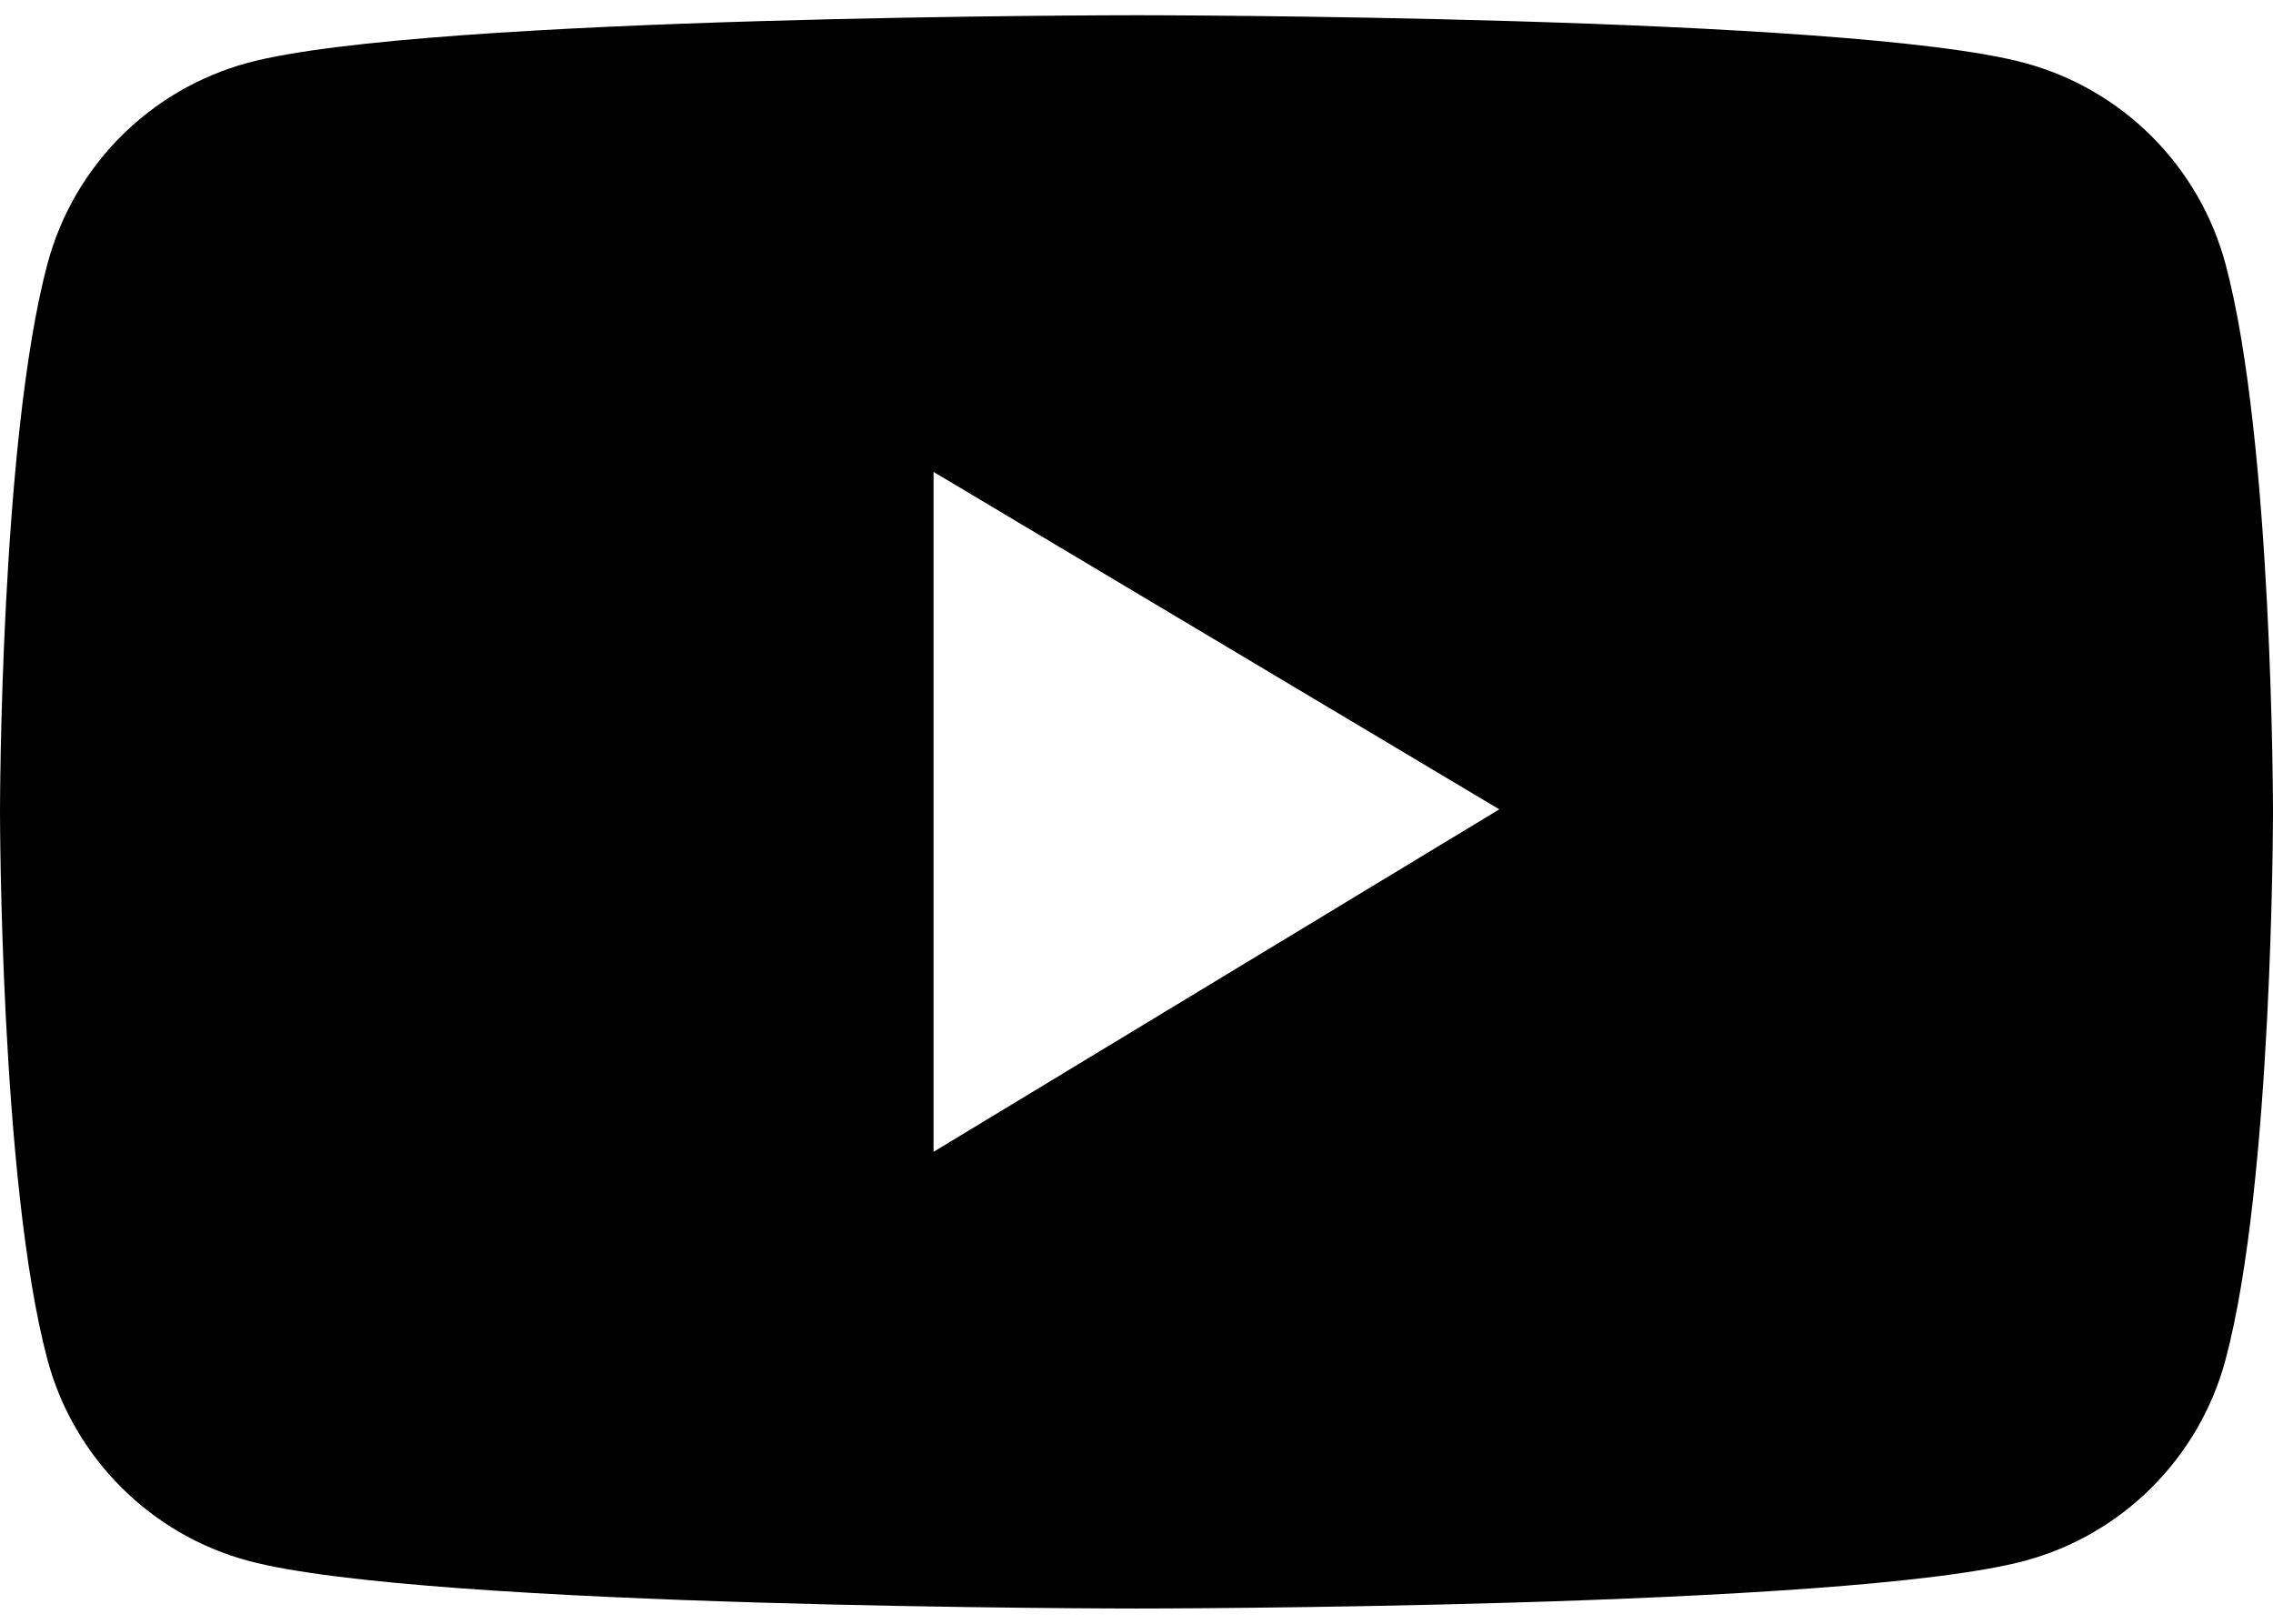 ﻿<?xml version="1.0" encoding="utf-8"?>
<svg version="1.1" xmlns:xlink="http://www.w3.org/1999/xlink" width="56px" height="40px" xmlns="http://www.w3.org/2000/svg">
  <defs>
    <pattern id="BGPattern" patternUnits="userSpaceOnUse" alignment="0 0" imageRepeat="None" />
    <mask fill="white" id="Clip2399">
      <path d="M 56 20  C 56 20  56 10.875  54.831 6.506  C 54.182 4.09  52.297 2.202  49.881 1.55  C 45.513 0.375  28 0.375  28 0.375  C 28 0.375  10.488 0.375  6.119 1.544  C 3.702 2.193  1.815 4.083  1.169 6.5  C 0 10.875  0 20  0 20  C 0 20  0 29.125  1.169 33.494  C 1.813 35.906  3.712 37.806  6.119 38.45  C 10.488 39.625  28 39.625  28 39.625  C 28 39.625  45.513 39.625  49.881 38.45  C 52.294 37.806  54.188 35.906  54.831 33.494  C 56 29.125  56 20  56 20  Z M 36.938 19.938  L 23 28.375  L 23 11.625  L 36.938 19.938  Z " fill-rule="evenodd" />
    </mask>
  </defs>
  <g>
    <path d="M 56 20  C 56 20  56 10.875  54.831 6.506  C 54.182 4.09  52.297 2.202  49.881 1.55  C 45.513 0.375  28 0.375  28 0.375  C 28 0.375  10.488 0.375  6.119 1.544  C 3.702 2.193  1.815 4.083  1.169 6.5  C 0 10.875  0 20  0 20  C 0 20  0 29.125  1.169 33.494  C 1.813 35.906  3.712 37.806  6.119 38.45  C 10.488 39.625  28 39.625  28 39.625  C 28 39.625  45.513 39.625  49.881 38.45  C 52.294 37.806  54.188 35.906  54.831 33.494  C 56 29.125  56 20  56 20  Z M 36.938 19.938  L 23 28.375  L 23 11.625  L 36.938 19.938  Z " fill-rule="nonzero" fill="rgba(0, 0, 0, 1)" stroke="none" class="fill" />
    <path d="M 56 20  C 56 20  56 10.875  54.831 6.506  C 54.182 4.09  52.297 2.202  49.881 1.55  C 45.513 0.375  28 0.375  28 0.375  C 28 0.375  10.488 0.375  6.119 1.544  C 3.702 2.193  1.815 4.083  1.169 6.5  C 0 10.875  0 20  0 20  C 0 20  0 29.125  1.169 33.494  C 1.813 35.906  3.712 37.806  6.119 38.45  C 10.488 39.625  28 39.625  28 39.625  C 28 39.625  45.513 39.625  49.881 38.45  C 52.294 37.806  54.188 35.906  54.831 33.494  C 56 29.125  56 20  56 20  Z " stroke-width="0" stroke-dasharray="0" stroke="rgba(255, 255, 255, 0)" fill="none" class="stroke" mask="url(#Clip2399)" />
    <path d="M 36.938 19.938  L 23 28.375  L 23 11.625  L 36.938 19.938  Z " stroke-width="0" stroke-dasharray="0" stroke="rgba(255, 255, 255, 0)" fill="none" class="stroke" mask="url(#Clip2399)" />
  </g>
</svg>